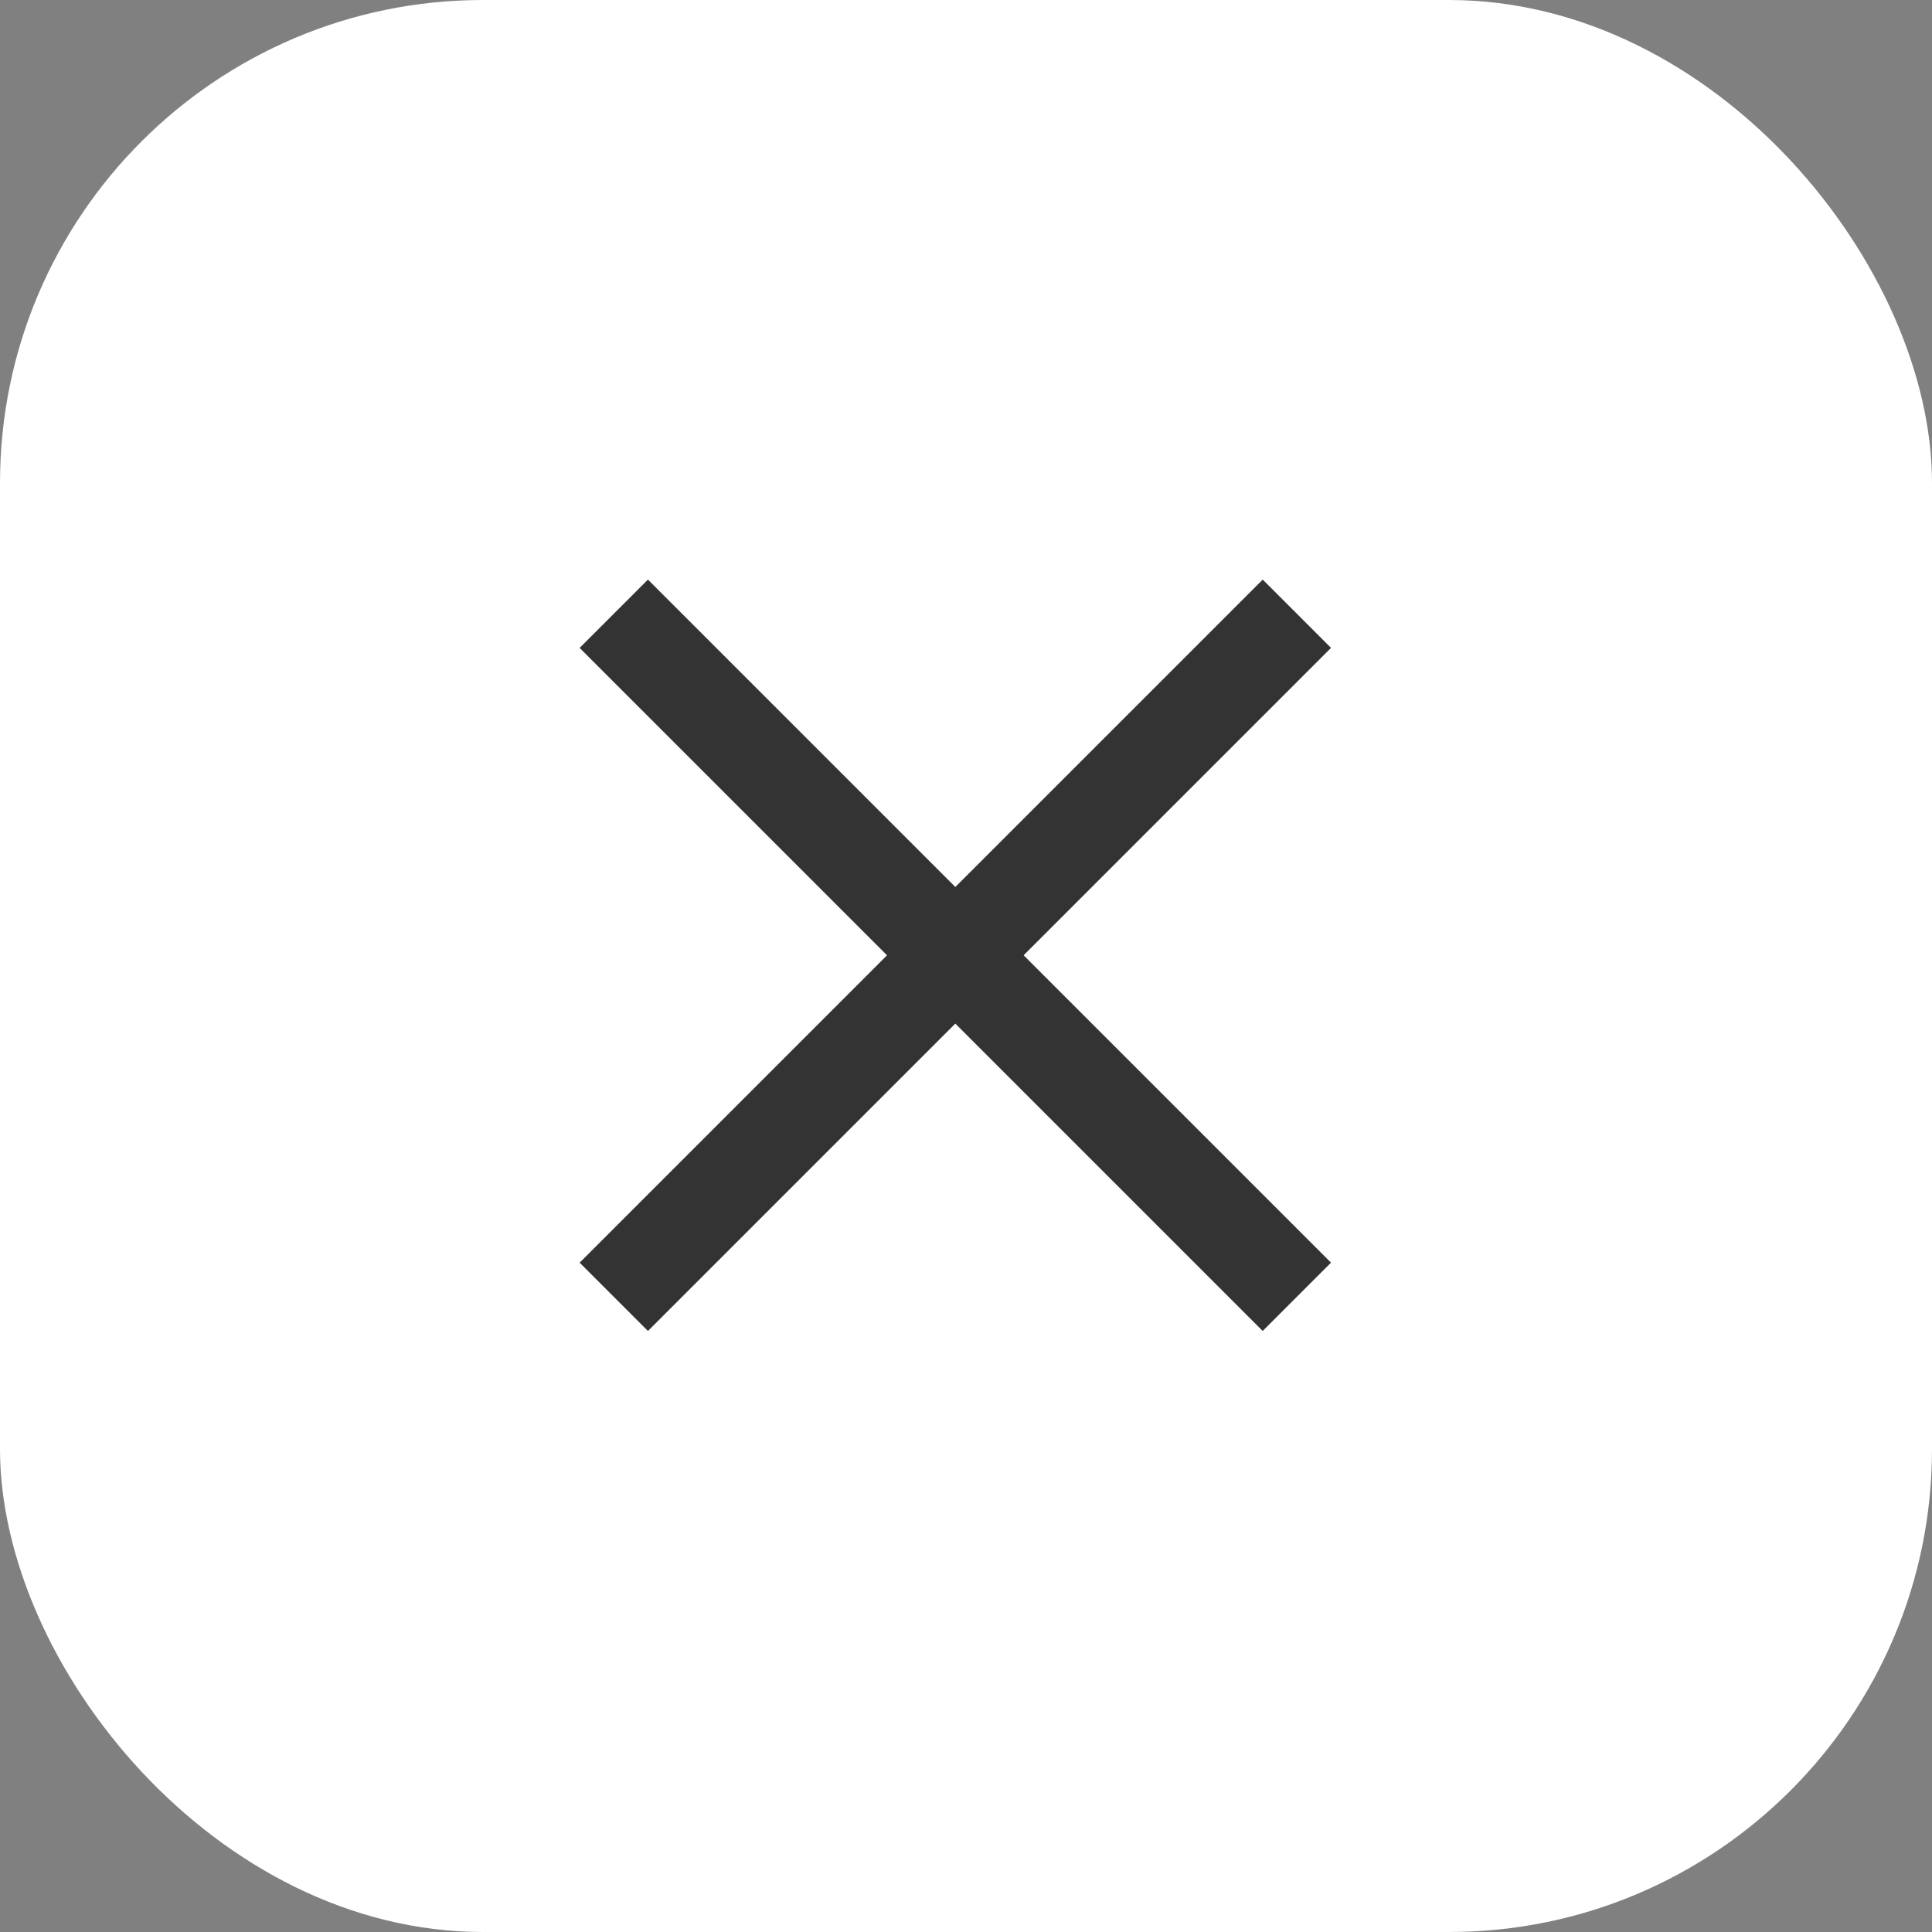 <svg width="40" height="40" viewBox="0 0 40 40" fill="none" xmlns="http://www.w3.org/2000/svg">
<rect x="0" y="0" width="40" height="40" fill="#808080" stroke="none"/>
<rect width="40" height="40" rx="10" fill="white"/>
<rect x="26.143" y="12" width="2" height="20" transform="rotate(45 26.143 12)" fill="#333333"/>
<rect x="27.557" y="26.142" width="2" height="20" transform="rotate(135 27.557 26.142)" fill="#333333"/>
</svg>
